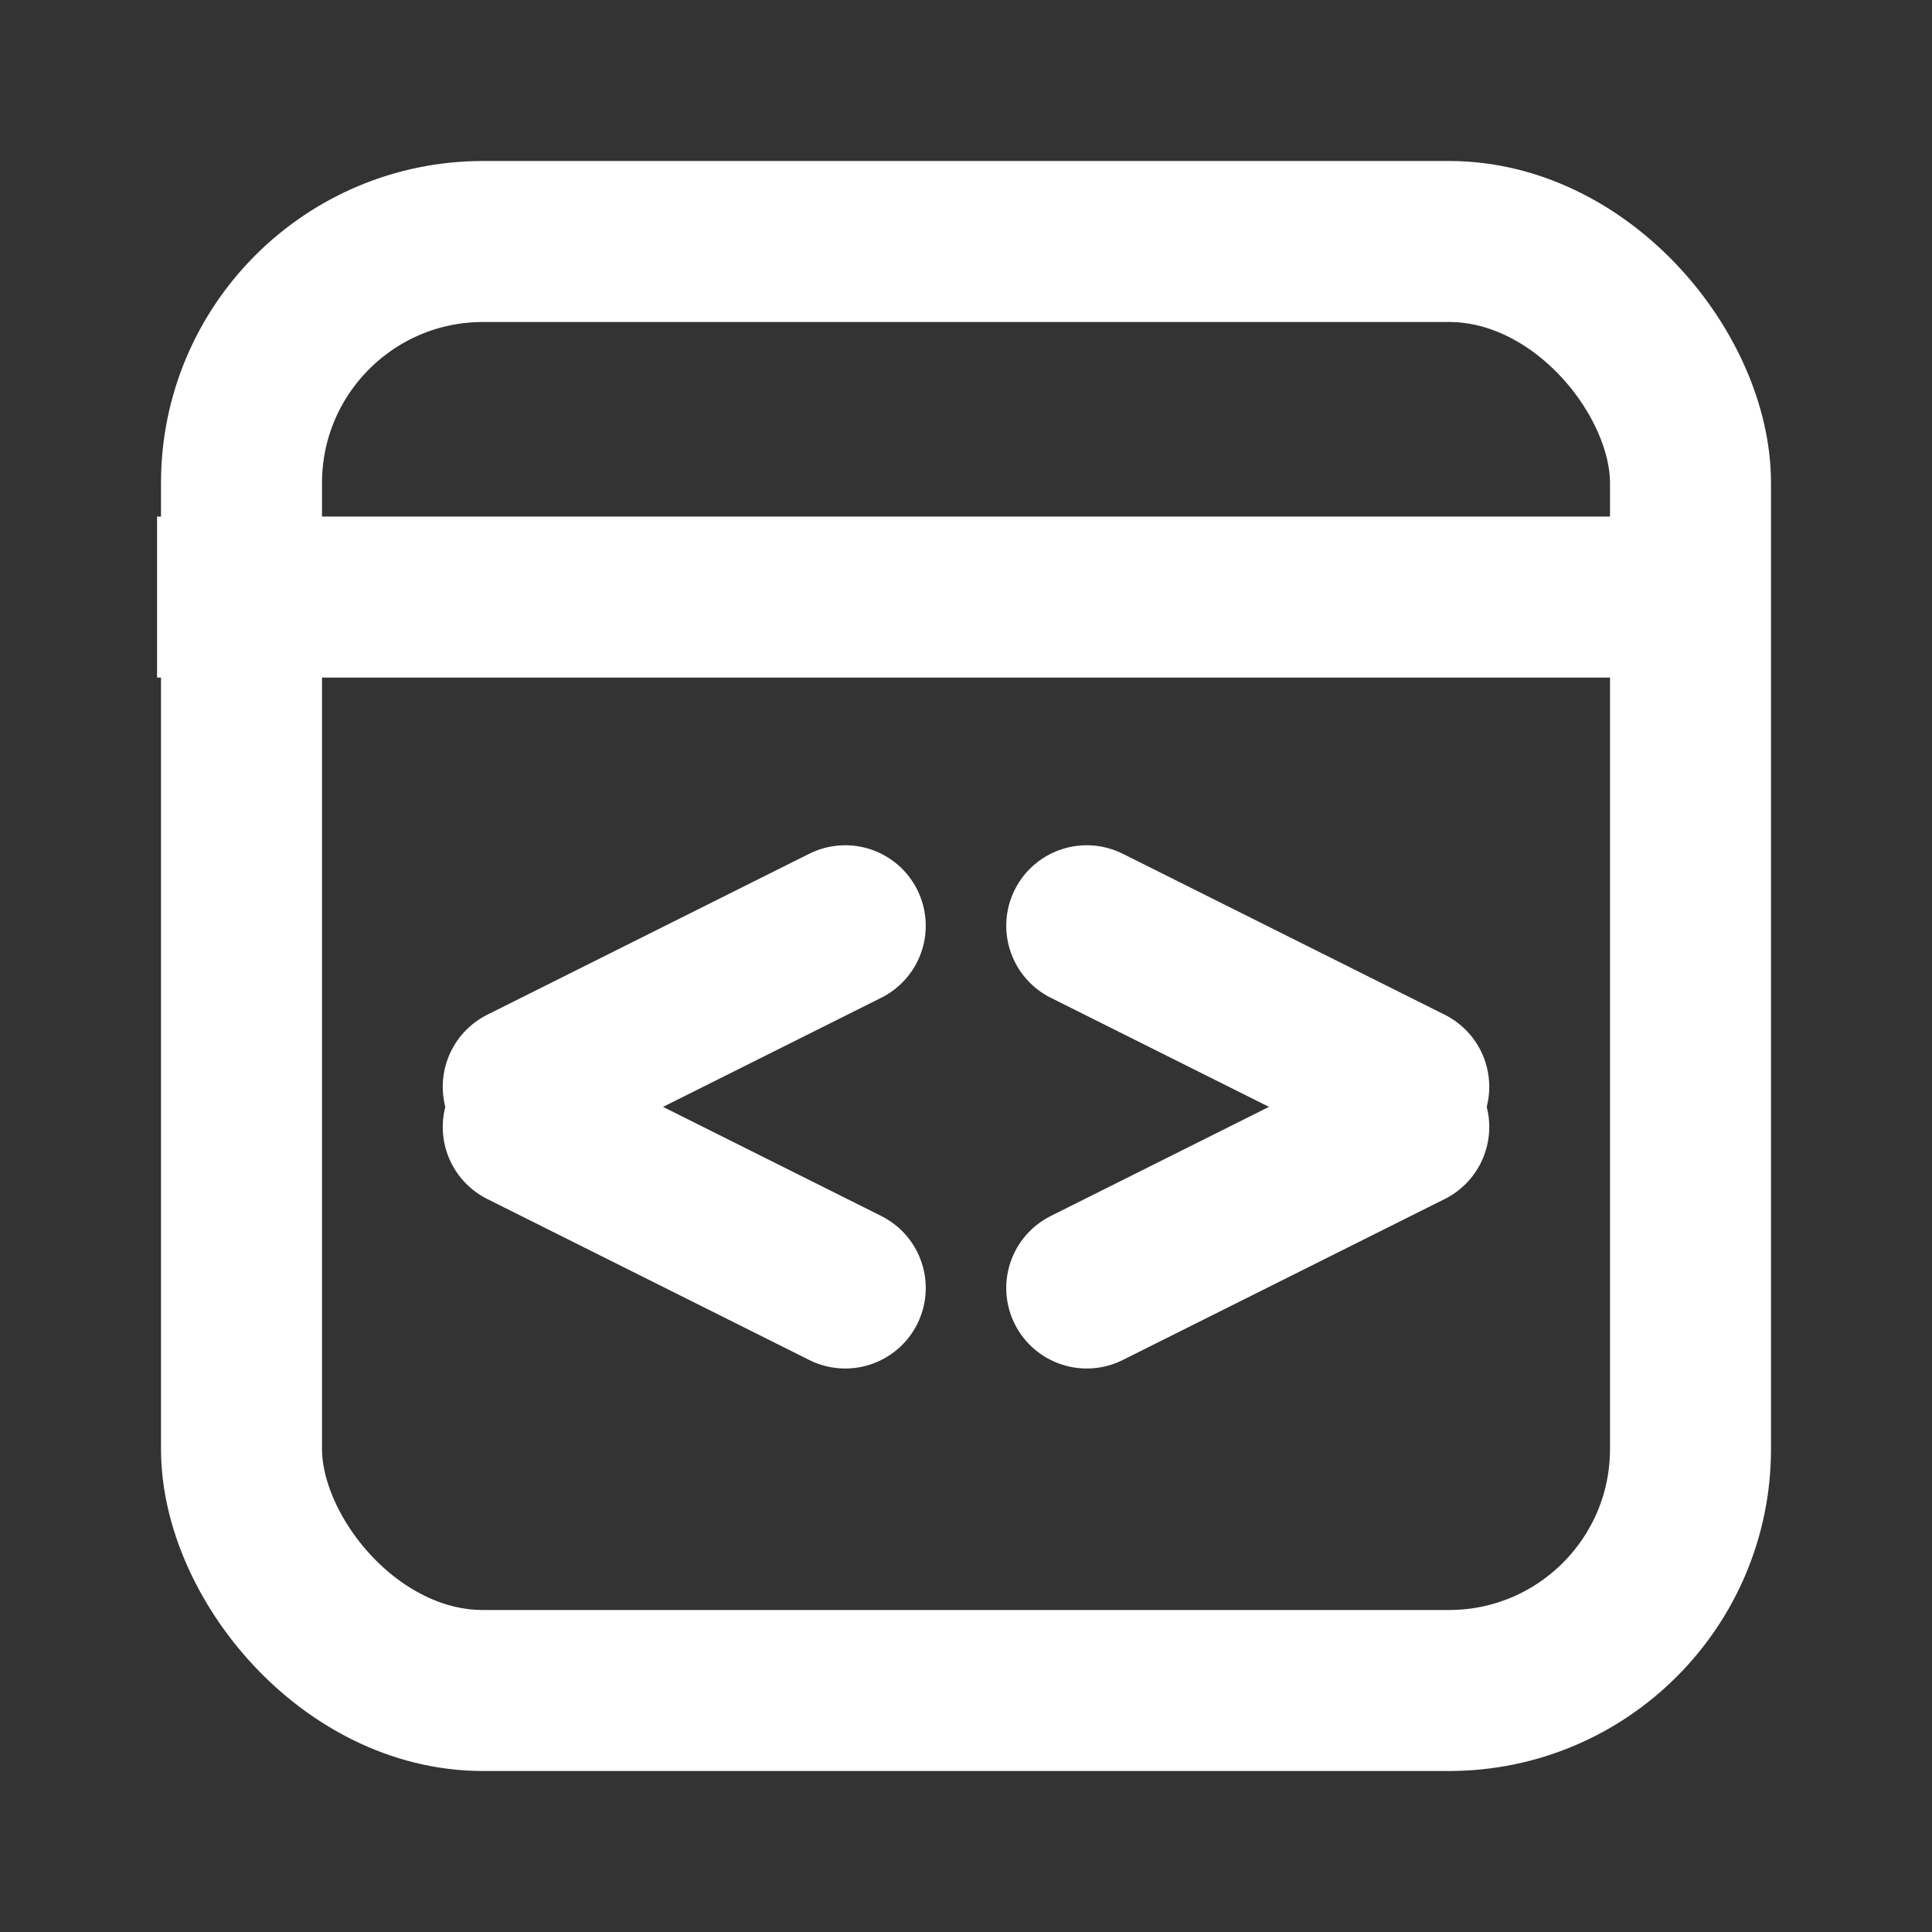 <?xml version="1.0" encoding="UTF-8"?>
<svg width="24px" height="24px" viewBox="0 0 24 24" version="1.1" xmlns="http://www.w3.org/2000/svg" xmlns:xlink="http://www.w3.org/1999/xlink">
    <rect x="0" y="0" width="24" height="24" fill="#333333" stroke="none"/>
    <!-- Generator: Sketch 50.2 (55047) - http://www.bohemiancoding.com/sketch -->
    <title>Icons / Front-end</title>
    <desc>Created with Sketch.</desc>
    <defs></defs>
    <g id="Icons-/-Front-end" stroke="none" stroke-width="1" fill="none" fill-rule="evenodd">
        <g id="Group-4-Copy" transform="translate(2, 2)" stroke="#FFFFFF" stroke-width="2">
            <rect id="Rectangle-4" x="1" y="1" width="18" height="18" rx="3"></rect>
            <path d="M5.5,8.5 L7.5,12.5" id="Line-3" stroke-linecap="round" transform="translate(6.5, 10.5) rotate(-270) translate(-6.5, -10.5) "></path>
            <path d="M7.5,11 L5.5,15" id="Line-3" stroke-linecap="round" transform="translate(6.5, 13) rotate(-270) translate(-6.5, -13) "></path>
            <path d="M12.5,11 L14.5,15" id="Line-3" stroke-linecap="round" transform="translate(13.5, 13) rotate(-90) translate(-13.5, -13) "></path>
            <path d="M14.5,8.5 L12.5,12.5" id="Line-3" stroke-linecap="round" transform="translate(13.5, 10.5) rotate(-90) translate(-13.5, -10.5) "></path>
            <path d="M0.951,5.417 L18.667,5.417" id="Line" stroke-linecap="square"></path>
        </g>
    </g>
</svg>
